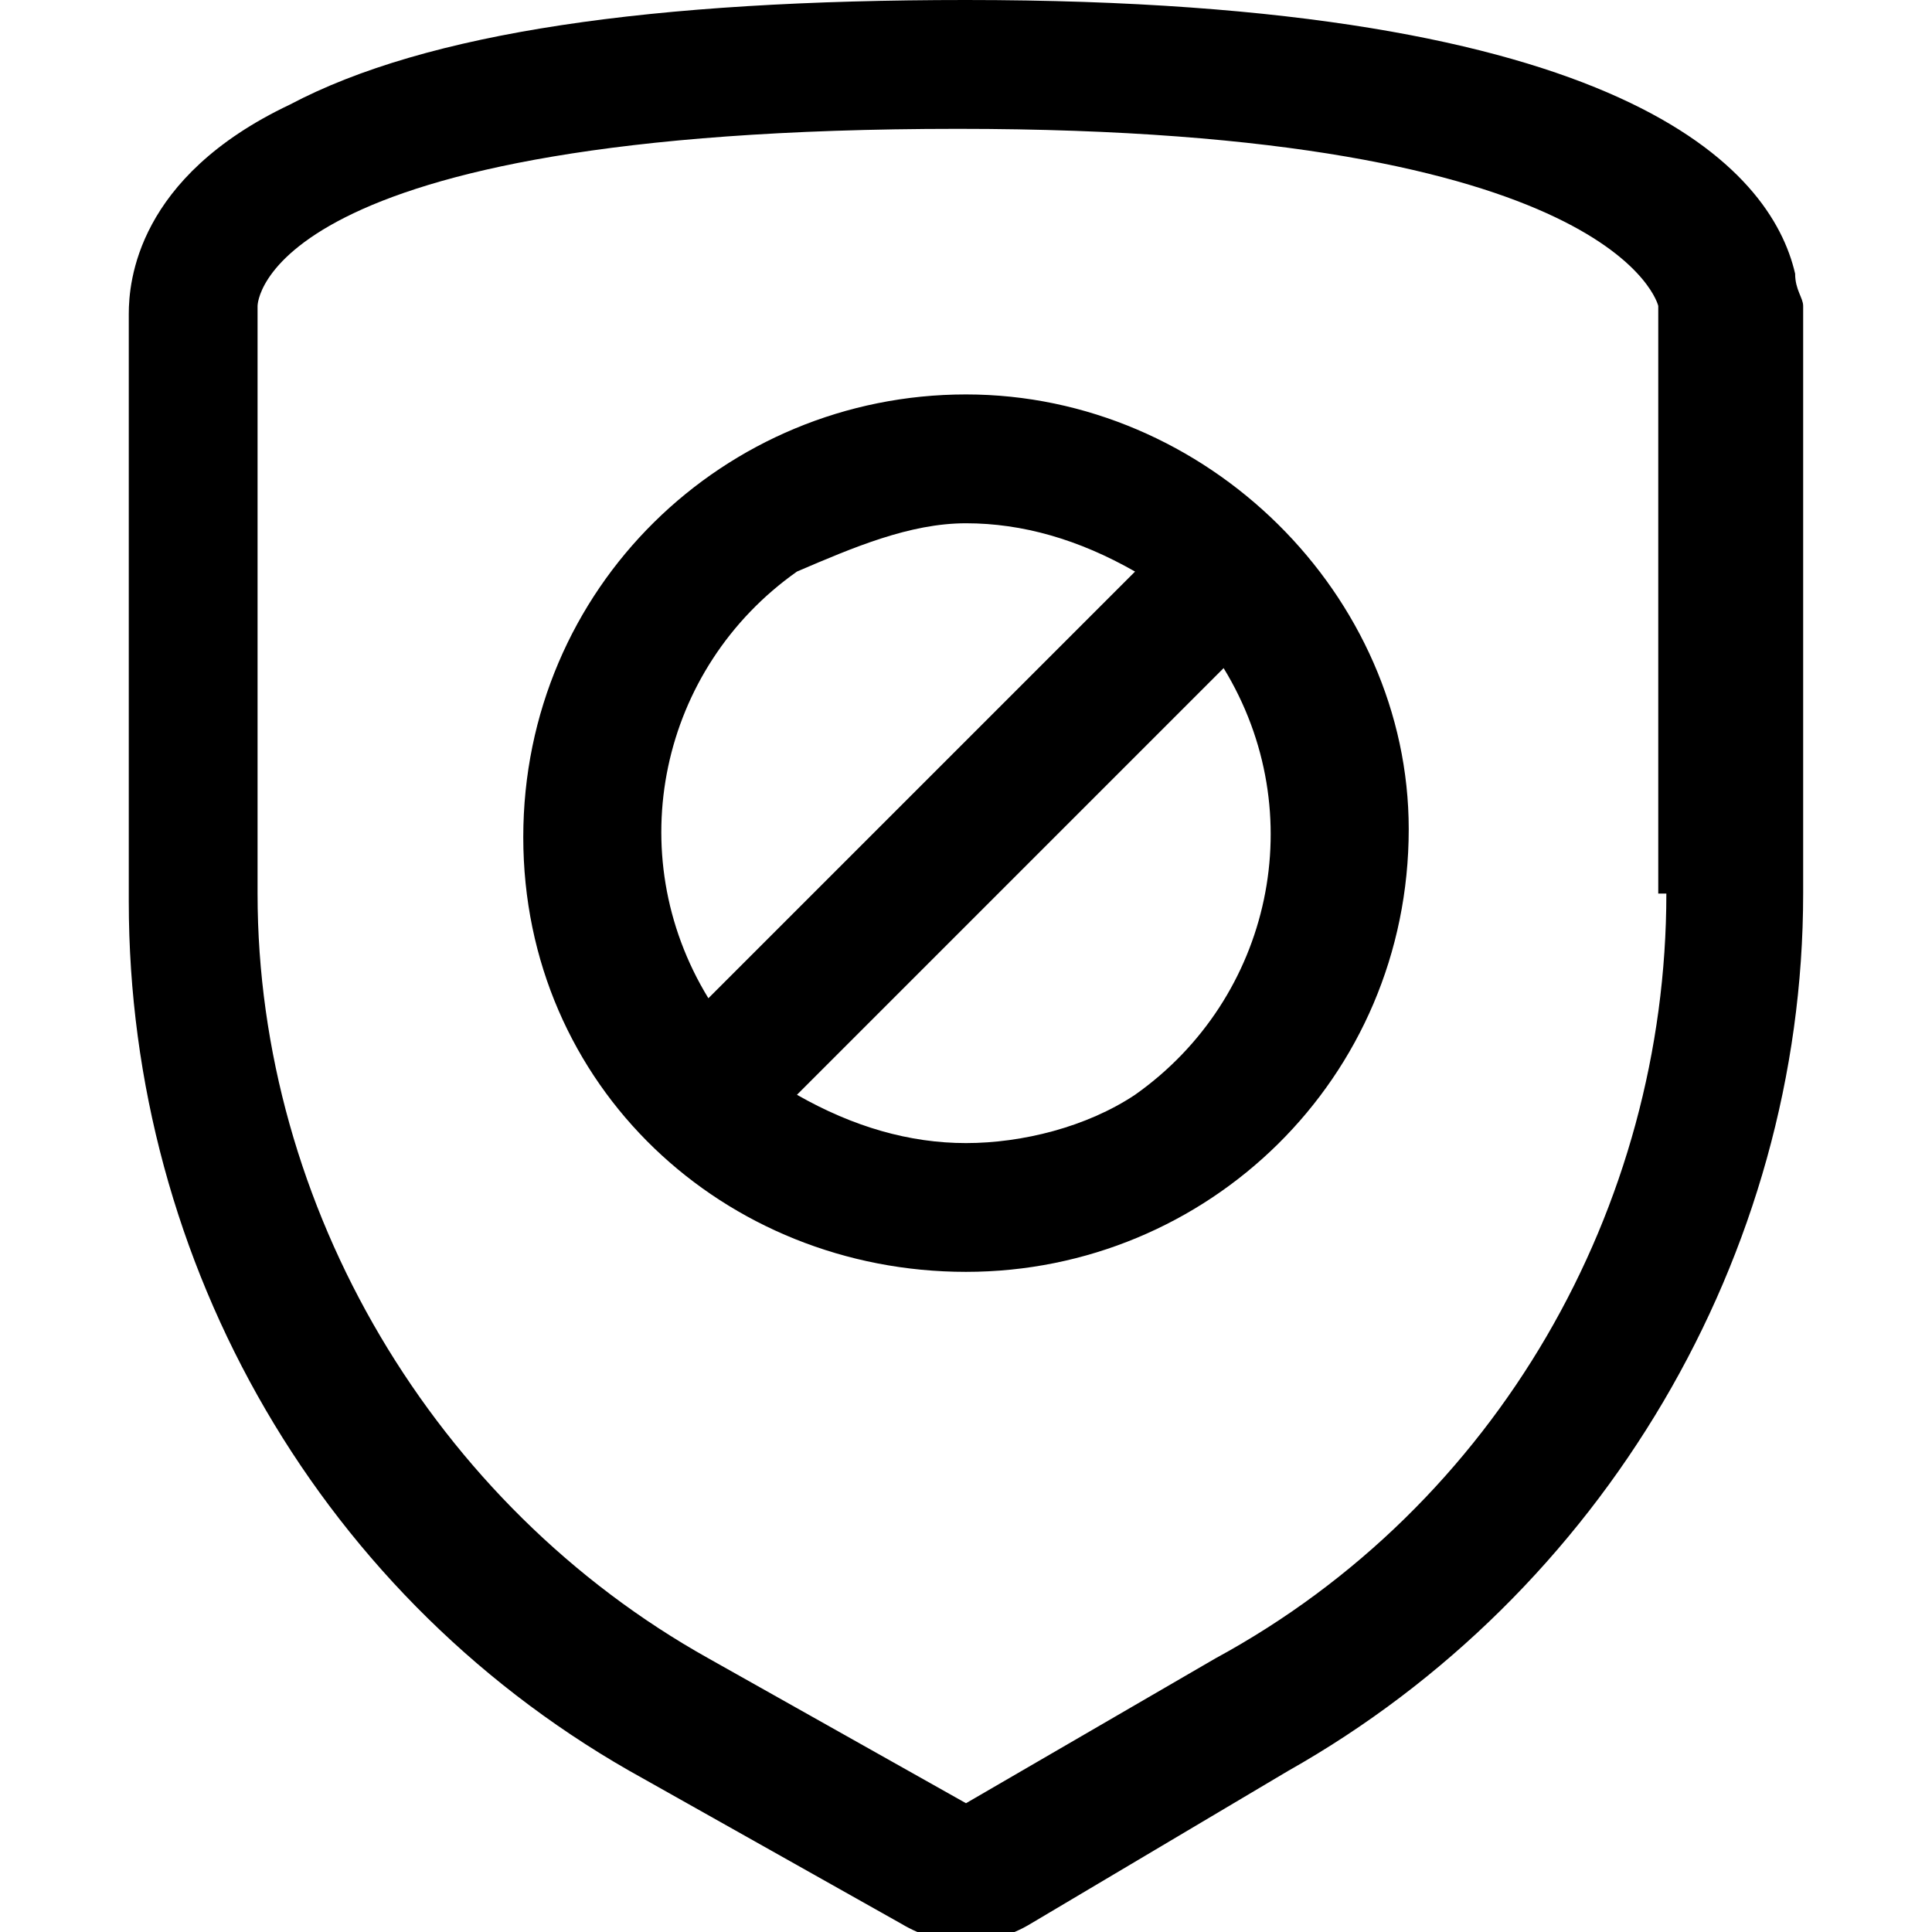 <svg version="1.1" xmlns="http://www.w3.org/2000/svg" width="32" height="32" viewBox="0 0 32 32">
<title>security-prohibition</title>
<path d="M29.733 4.533c-0.4-1.733-2.8-4.533-13.733-4.533-5.2 0-8.933 0.533-11.2 1.733-2.533 1.2-2.667 2.933-2.667 3.467v9.733c0 6 3.2 11.6 8.533 14.533l4.267 2.4c0.667 0.4 1.467 0.4 2.133 0l4.267-2.533c5.2-2.933 8.533-8.533 8.533-14.533v-9.733c0-0.133-0.133-0.267-0.133-0.533zM27.6 14.8c0 5.2-2.8 10.133-7.467 12.667l-4.133 2.4-4.267-2.4c-4.533-2.533-7.467-7.467-7.467-12.667v-9.733c0 0 0-2.933 11.6-2.933 10.933 0 11.6 2.933 11.6 2.933v9.733zM16 6.533c-4 0-7.333 3.2-7.333 7.333s3.333 7.2 7.333 7.2 7.333-3.2 7.333-7.333c0-3.867-3.333-7.2-7.333-7.2zM16 8.667c0.933 0 1.867 0.267 2.8 0.8l-7.067 7.067c-1.467-2.4-0.8-5.467 1.467-7.067 0.933-0.4 1.867-0.8 2.8-0.8zM16 18.933c-0.933 0-1.867-0.267-2.8-0.8l7.067-7.067c1.467 2.4 0.8 5.467-1.467 7.067-0.8 0.533-1.867 0.8-2.8 0.8z"></path>
</svg>
